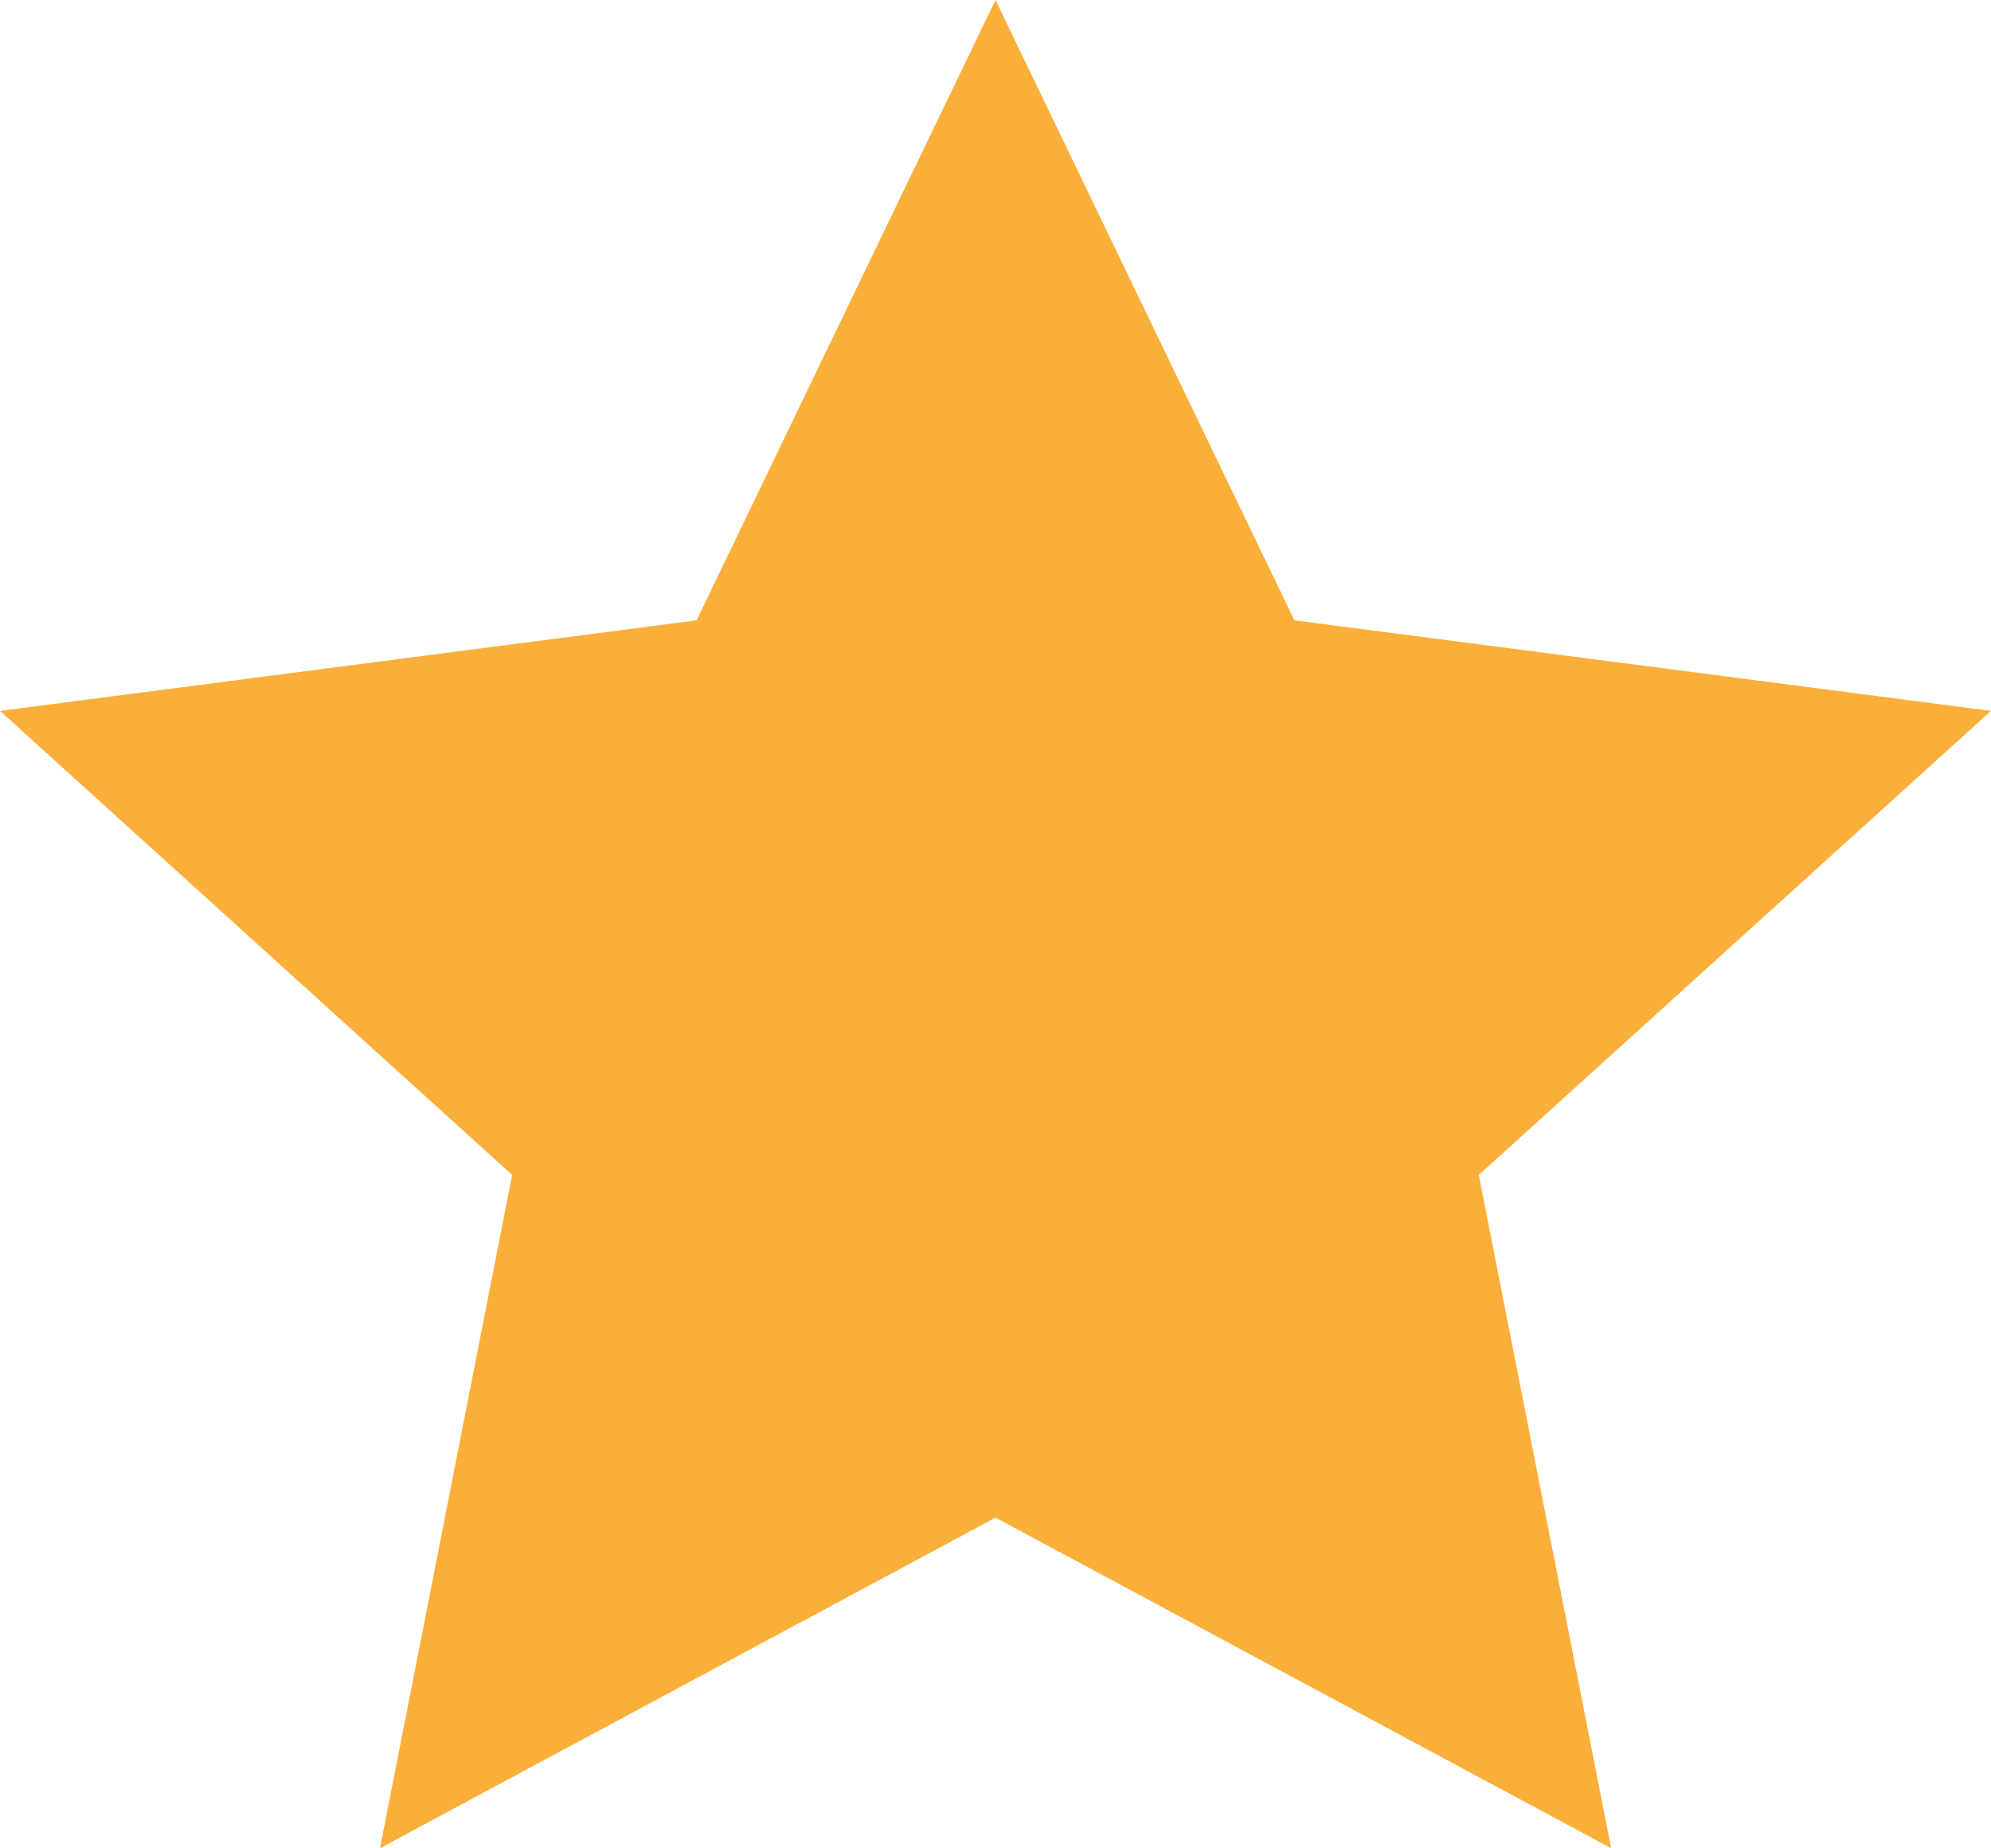 <svg xmlns="http://www.w3.org/2000/svg" viewBox="0 0 896 831.94"><defs><style>.cls-1{fill:#faaf3a;}</style></defs><g id="Слой_2" data-name="Слой 2"><g id="Шар_1" data-name="Шар 1"><path class="cls-1" d="M896,320,582.5,279.22,448,0,313.47,279.22,0,320,230.47,528.88,171,831.94,448,683.13,725.06,831.94,665.5,528.88Z"/></g></g></svg>